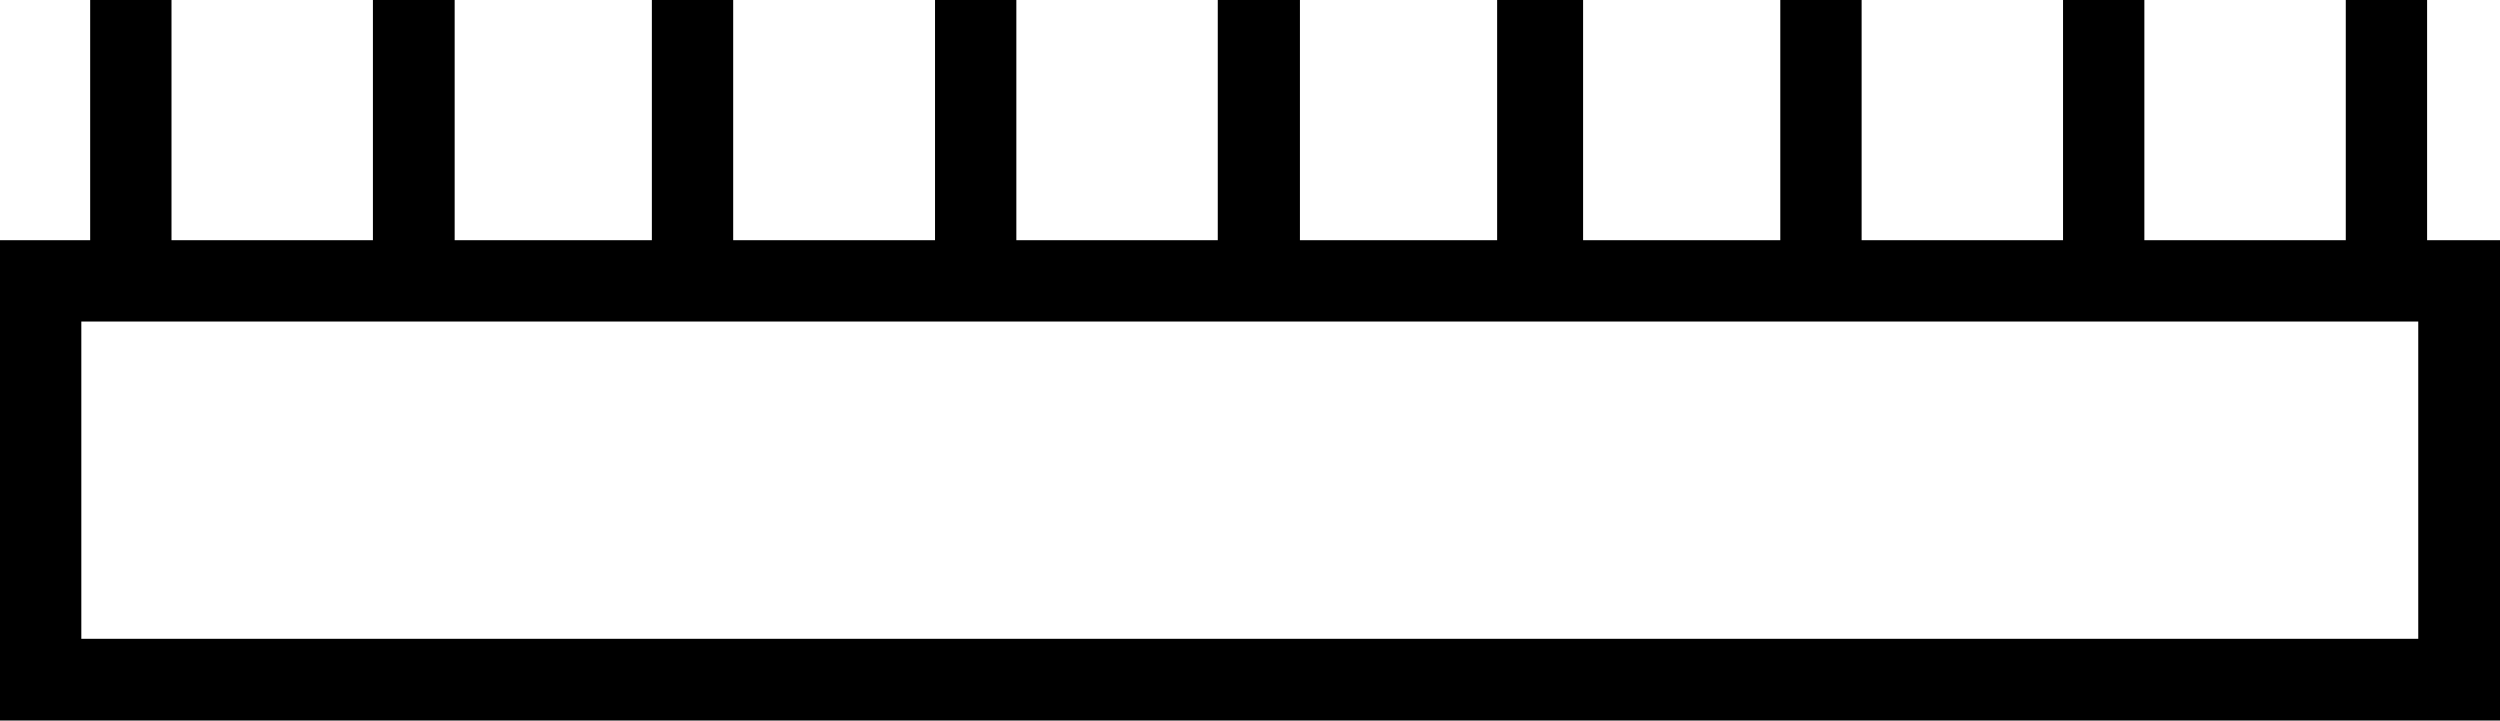 <svg xmlns="http://www.w3.org/2000/svg" viewBox="0 0 593.3 171"><path d="M21.4 0v57H0v114h593.3V57H576V0h-19.3v57h-47.8V0h-19.3v57h-47.8V0h-19.3v57h-46.8V0h-20.4v57h-46.8V0H289v57h-47.8V0h-19.3v57H174V0h-19.3v57h-46.8V0H88.5v57H40.7V0H21.4zm-2.1 76.3h554.6v75.3H19.3V76.3z"/></svg>